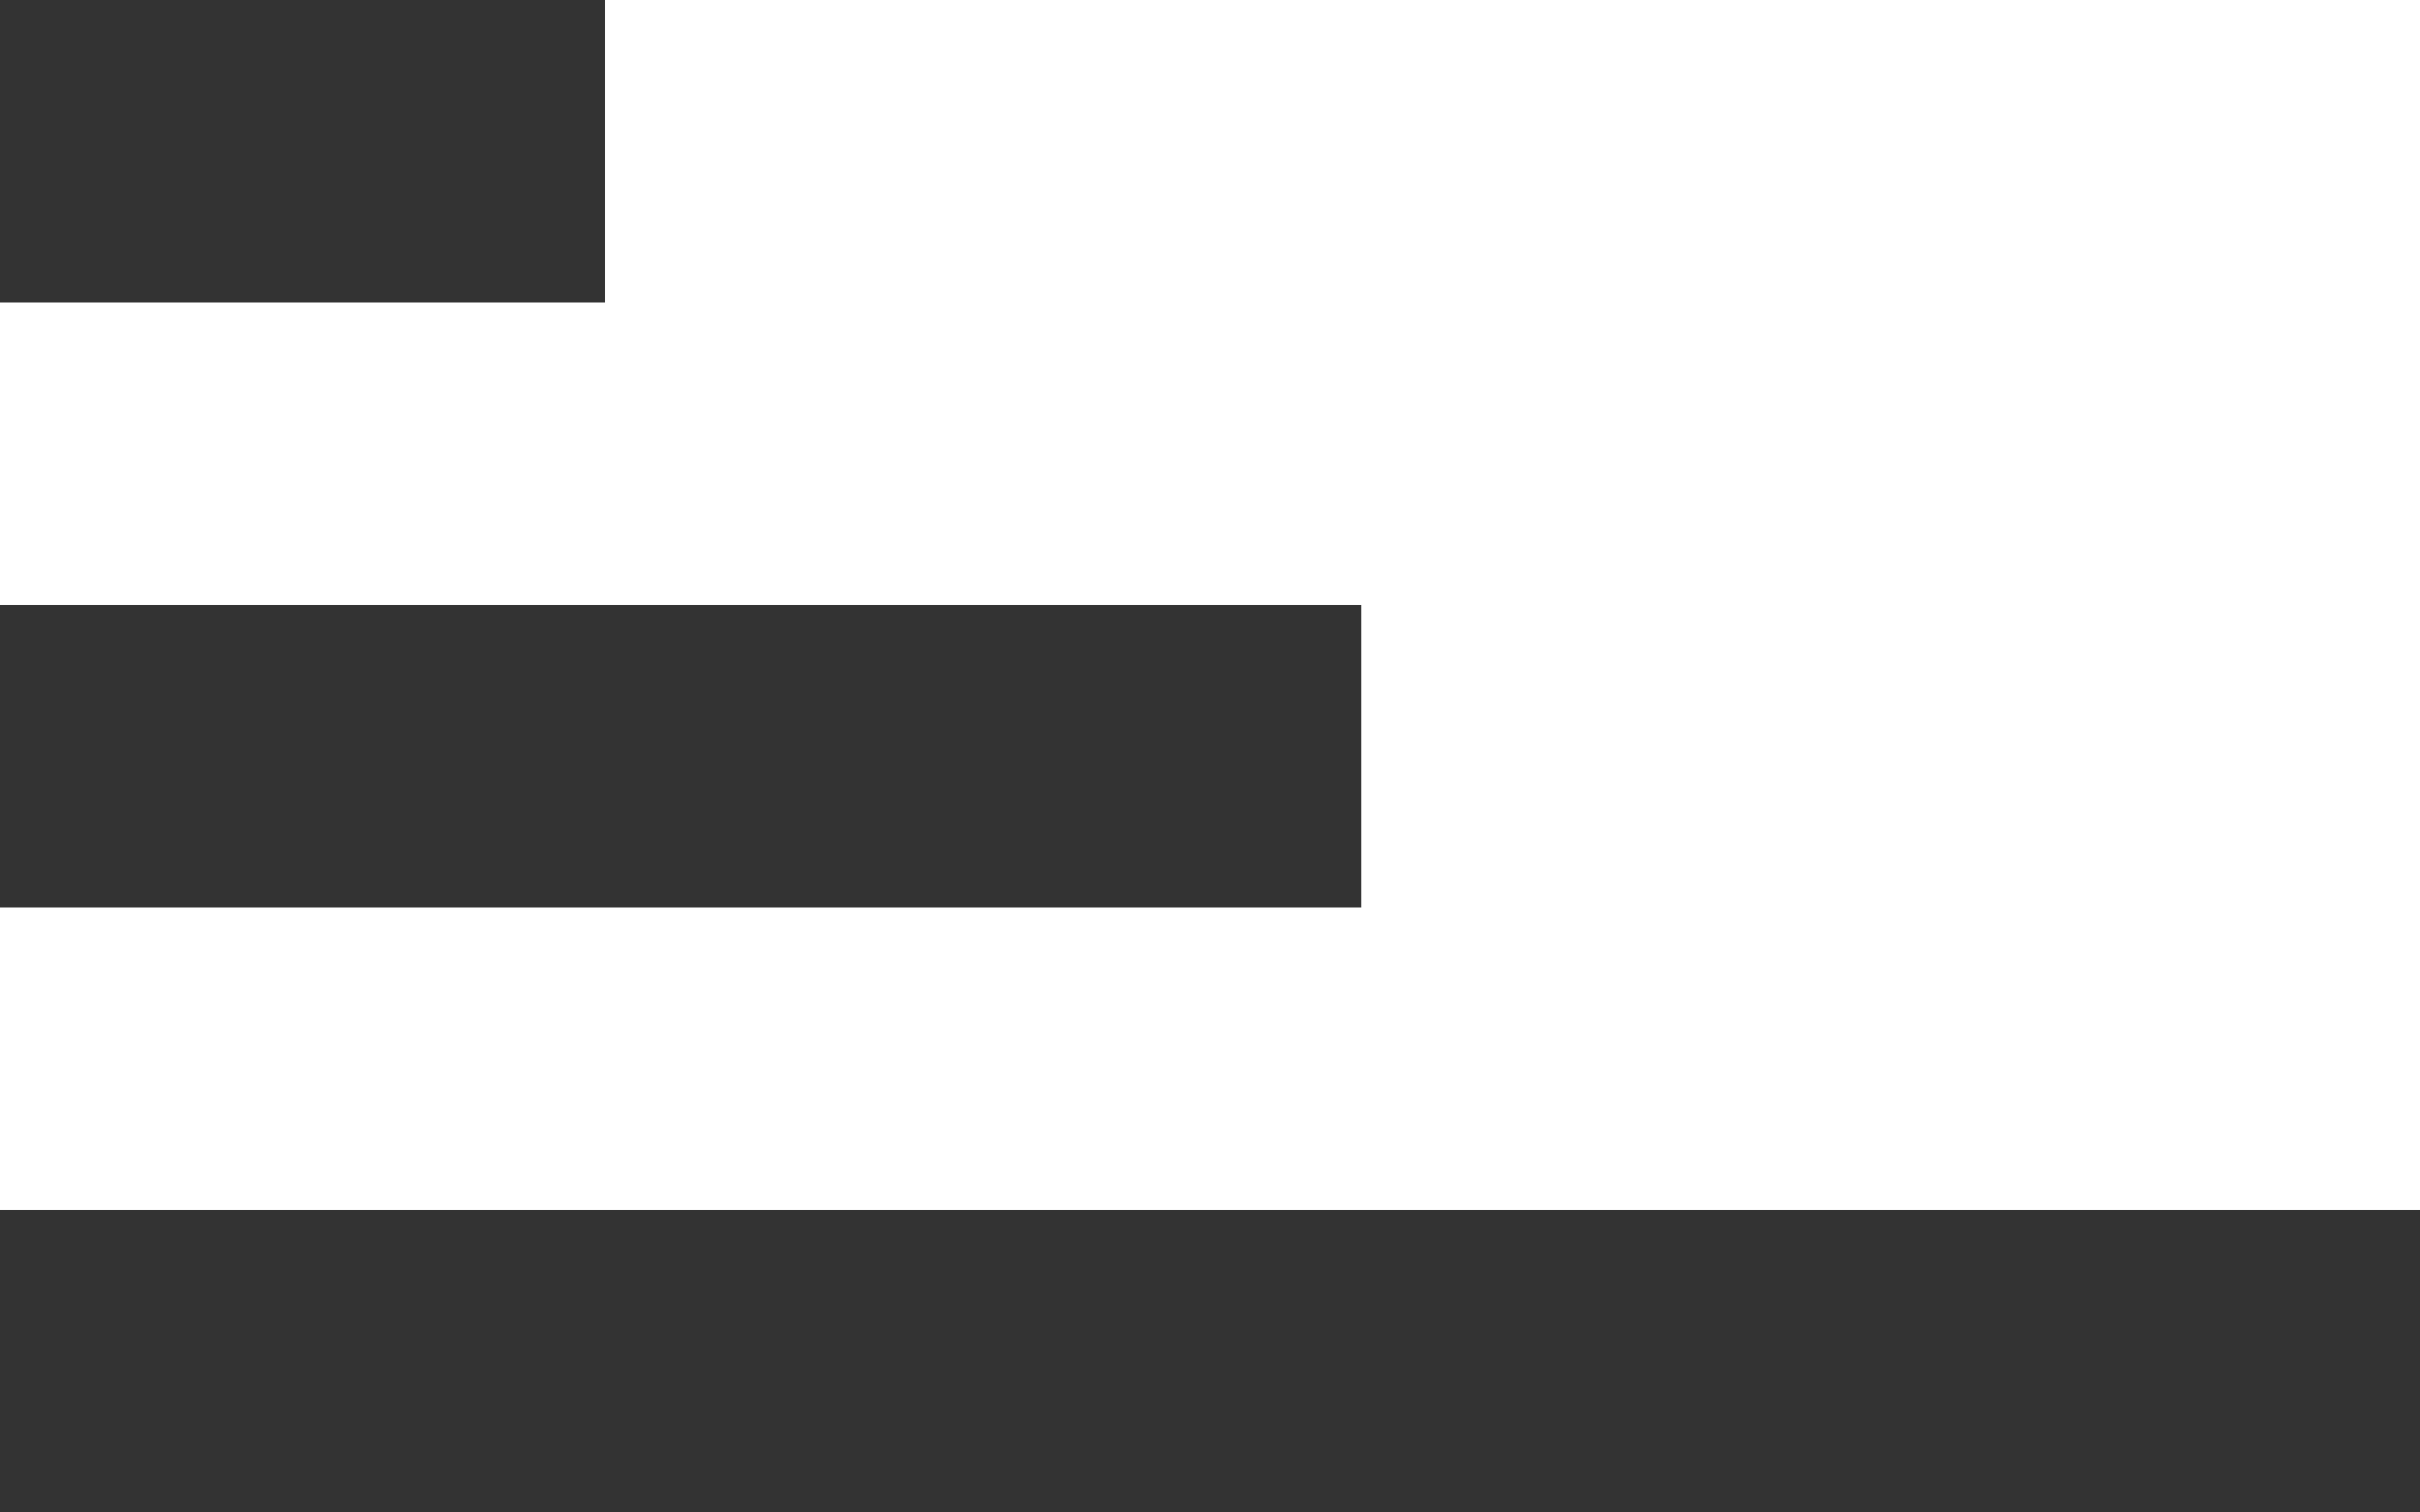 <?xml version="1.0" encoding="UTF-8"?>
<svg width="32px" height="20px" viewBox="0 0 32 20" version="1.1" xmlns="http://www.w3.org/2000/svg" xmlns:xlink="http://www.w3.org/1999/xlink">
    <!-- Generator: Sketch 50.2 (55047) - http://www.bohemiancoding.com/sketch -->
    <title>close</title>
    <desc>Created with Sketch.</desc>
    <defs></defs>
    <g id="metafora" stroke="none" stroke-width="1" fill="none" fill-rule="evenodd">
        <g id="Desktop-HD-Copy" transform="translate(-51, -161)" fill="#333333">
            <g id="close" transform="translate(51, 161)">
                <rect id="Rectangle-14" x="0" y="0" width="8" height="4"></rect>
                <rect id="Rectangle-14-Copy" x="0" y="16" width="32" height="4"></rect>
                <rect id="Rectangle-14-Copy-4" x="0" y="8" width="18" height="4"></rect>
            </g>
        </g>
    </g>
</svg>